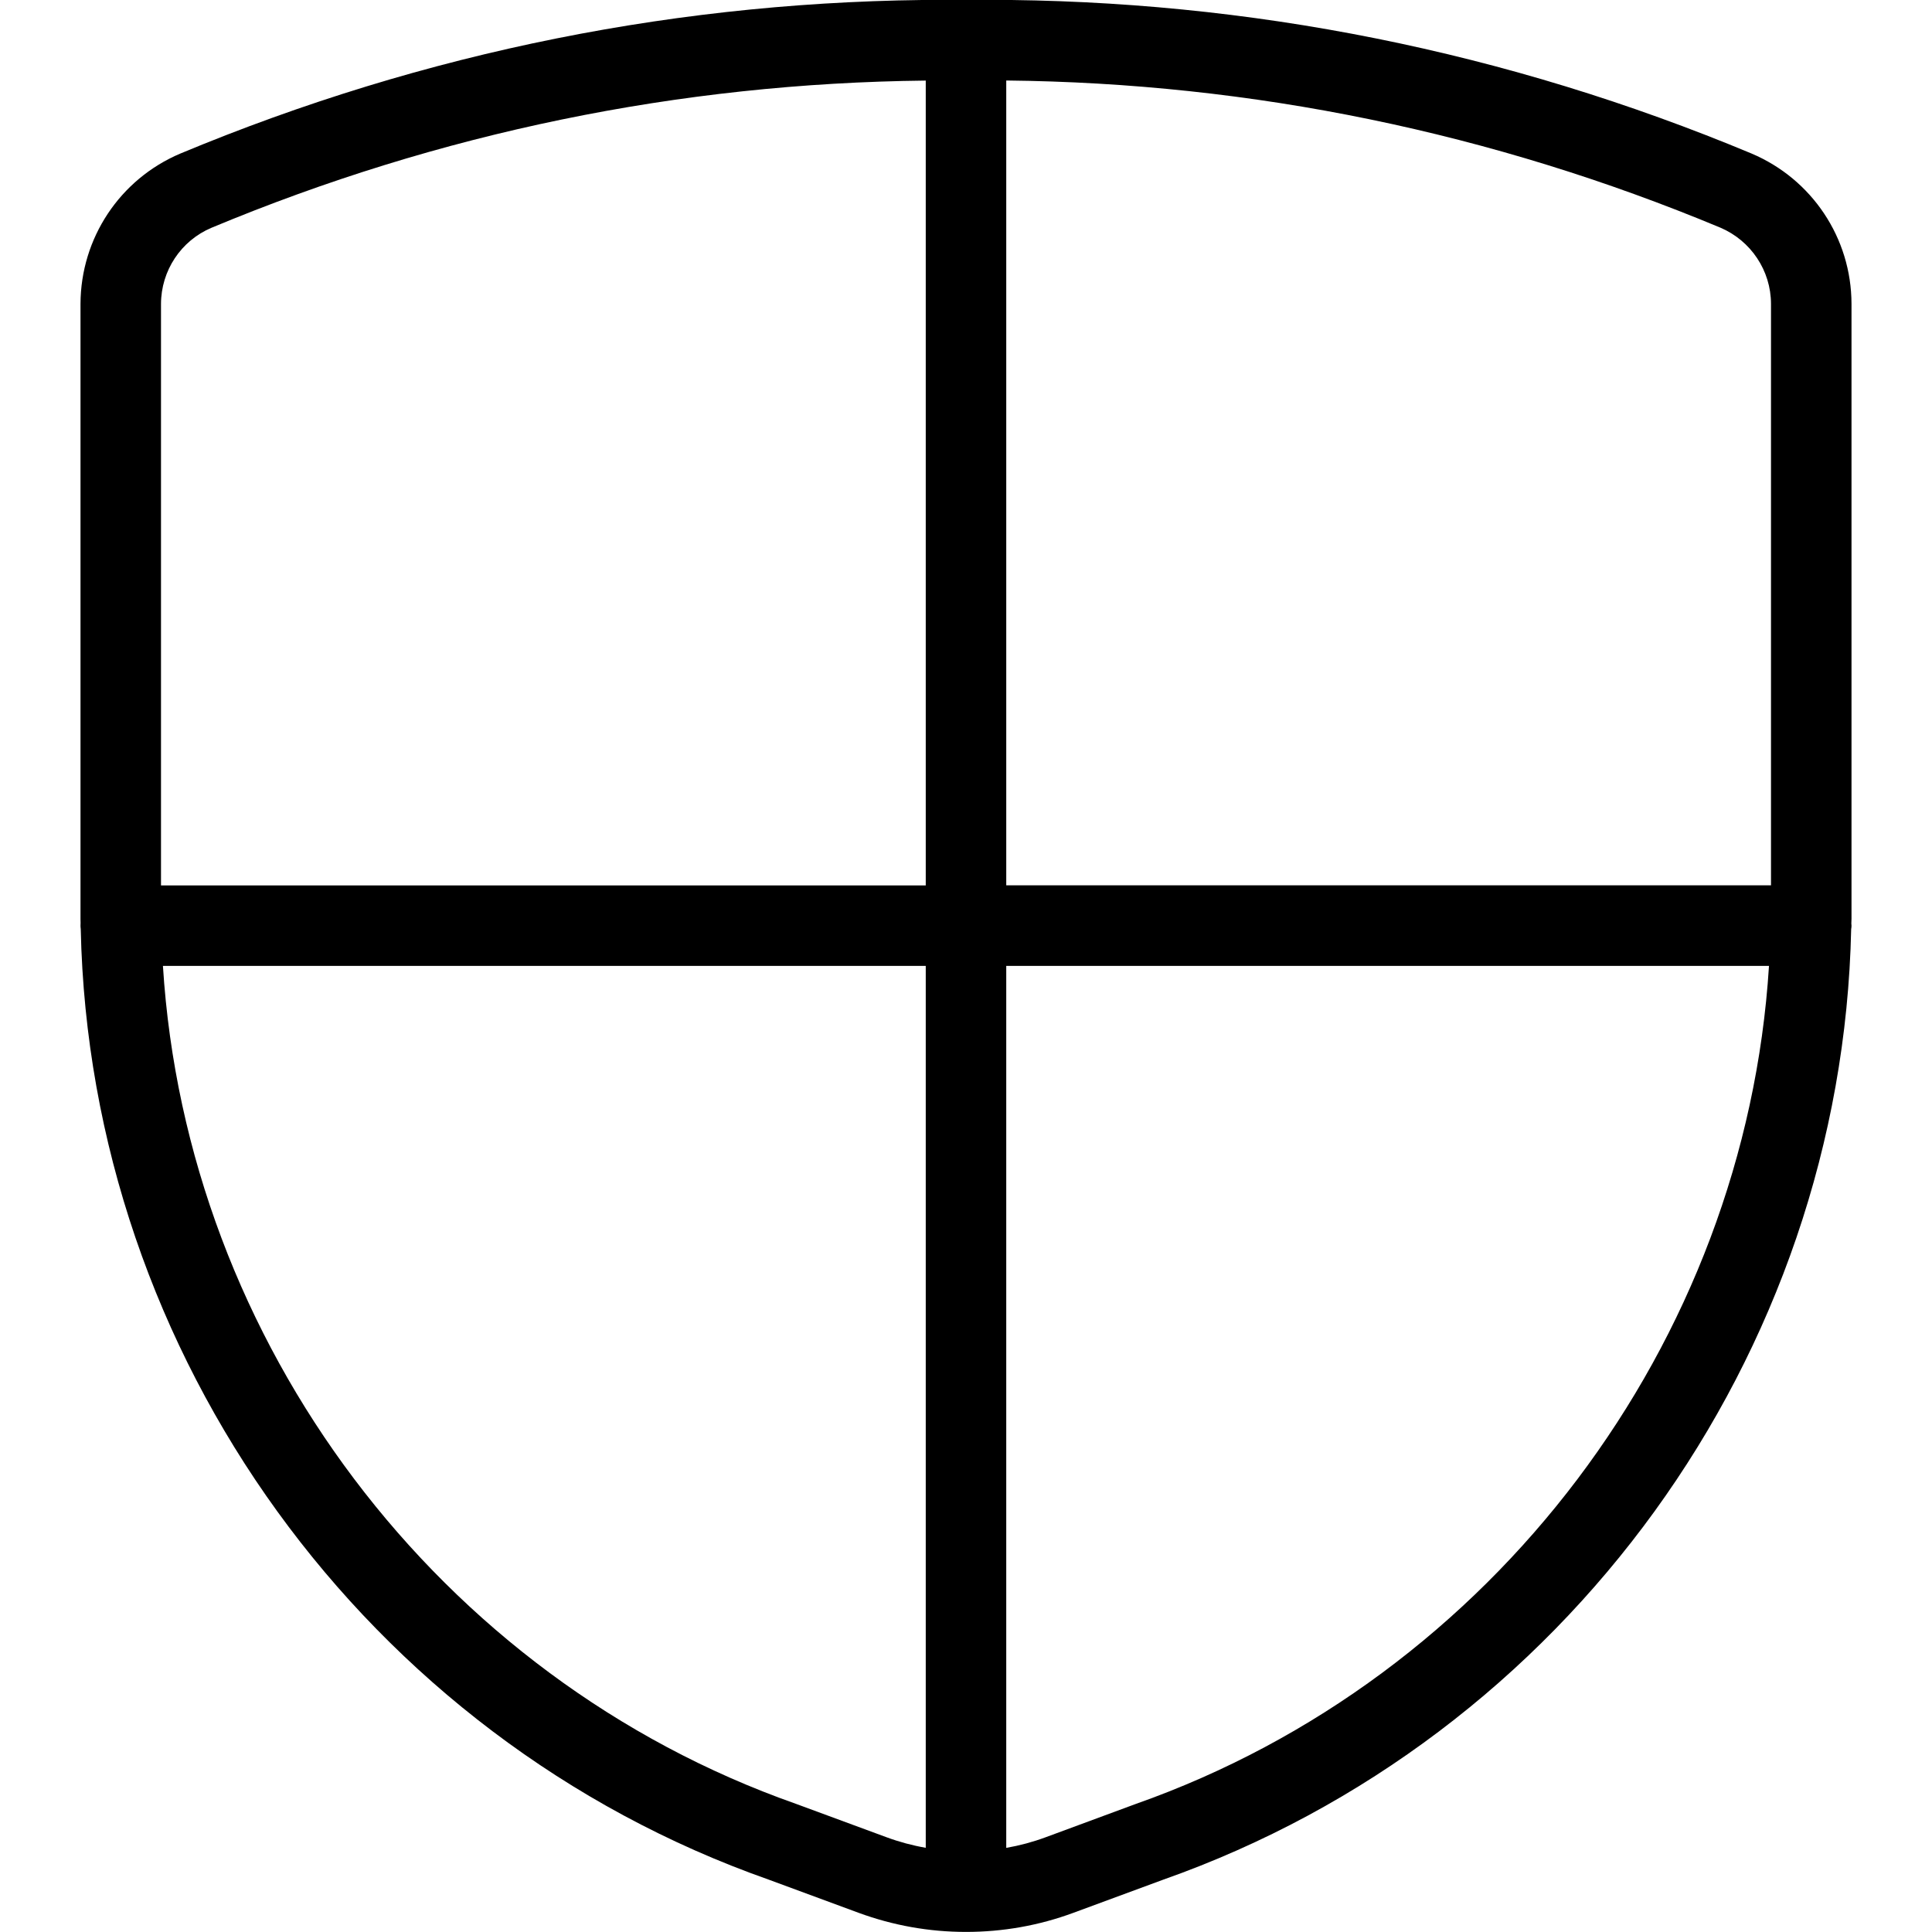 <?xml version="1.0" encoding="utf-8"?>
<!-- Generator: Adobe Illustrator 22.1.0, SVG Export Plug-In . SVG Version: 6.00 Build 0)  -->
<svg version="1.1" id="Layer_1" xmlns="http://www.w3.org/2000/svg" xmlns:xlink="http://www.w3.org/1999/xlink" x="0px" y="0px"
	 viewBox="0 0 24 24" style="enable-background:new 0 0 24 24;" xml:space="preserve">
<g>
	<title>protection-shield-2</title>
	<path d="M12,23.999c-0.457,0-0.905-0.08-1.333-0.237l-1.122-0.414c-4.997-1.761-8.429-6.505-8.542-11.808
		C1.001,11.526,1,11.511,1,11.499c0-0.01,0.001-0.034,0.001-0.034L1,11.417V3.774c0.003-0.816,0.489-1.548,1.239-1.866
		c3.038-1.267,6.244-1.91,9.53-1.91l0.233,0.001l0.248-0.001c3.273,0,6.473,0.642,9.508,1.909C22.511,2.226,22.998,2.958,23,3.773
		v7.639l-0.002,0.06C22.999,11.481,23,11.49,23,11.499c0,0.013-0.001,0.028-0.004,0.042c-0.113,5.3-3.547,10.047-8.549,11.81
		l-1.114,0.411C12.905,23.92,12.457,23.999,12,23.999z M12.5,22.955c0.167-0.029,0.33-0.073,0.487-0.131l1.12-0.414
		c4.441-1.565,7.574-5.727,7.868-10.411H12.5V22.955z M2.024,11.999c0.293,4.684,3.424,8.845,7.861,10.408l1.128,0.416
		c0.157,0.058,0.32,0.102,0.487,0.131V11.999H2.024z M22,10.999V3.774c-0.001-0.412-0.249-0.784-0.629-0.946
		c-2.835-1.182-5.819-1.797-8.871-1.828v9.998H22z M11.5,10.999V1.001C8.44,1.034,5.456,1.649,2.626,2.83
		C2.248,2.99,2.001,3.362,2,3.776v7.223H11.5z"/>
</g>
</svg>
